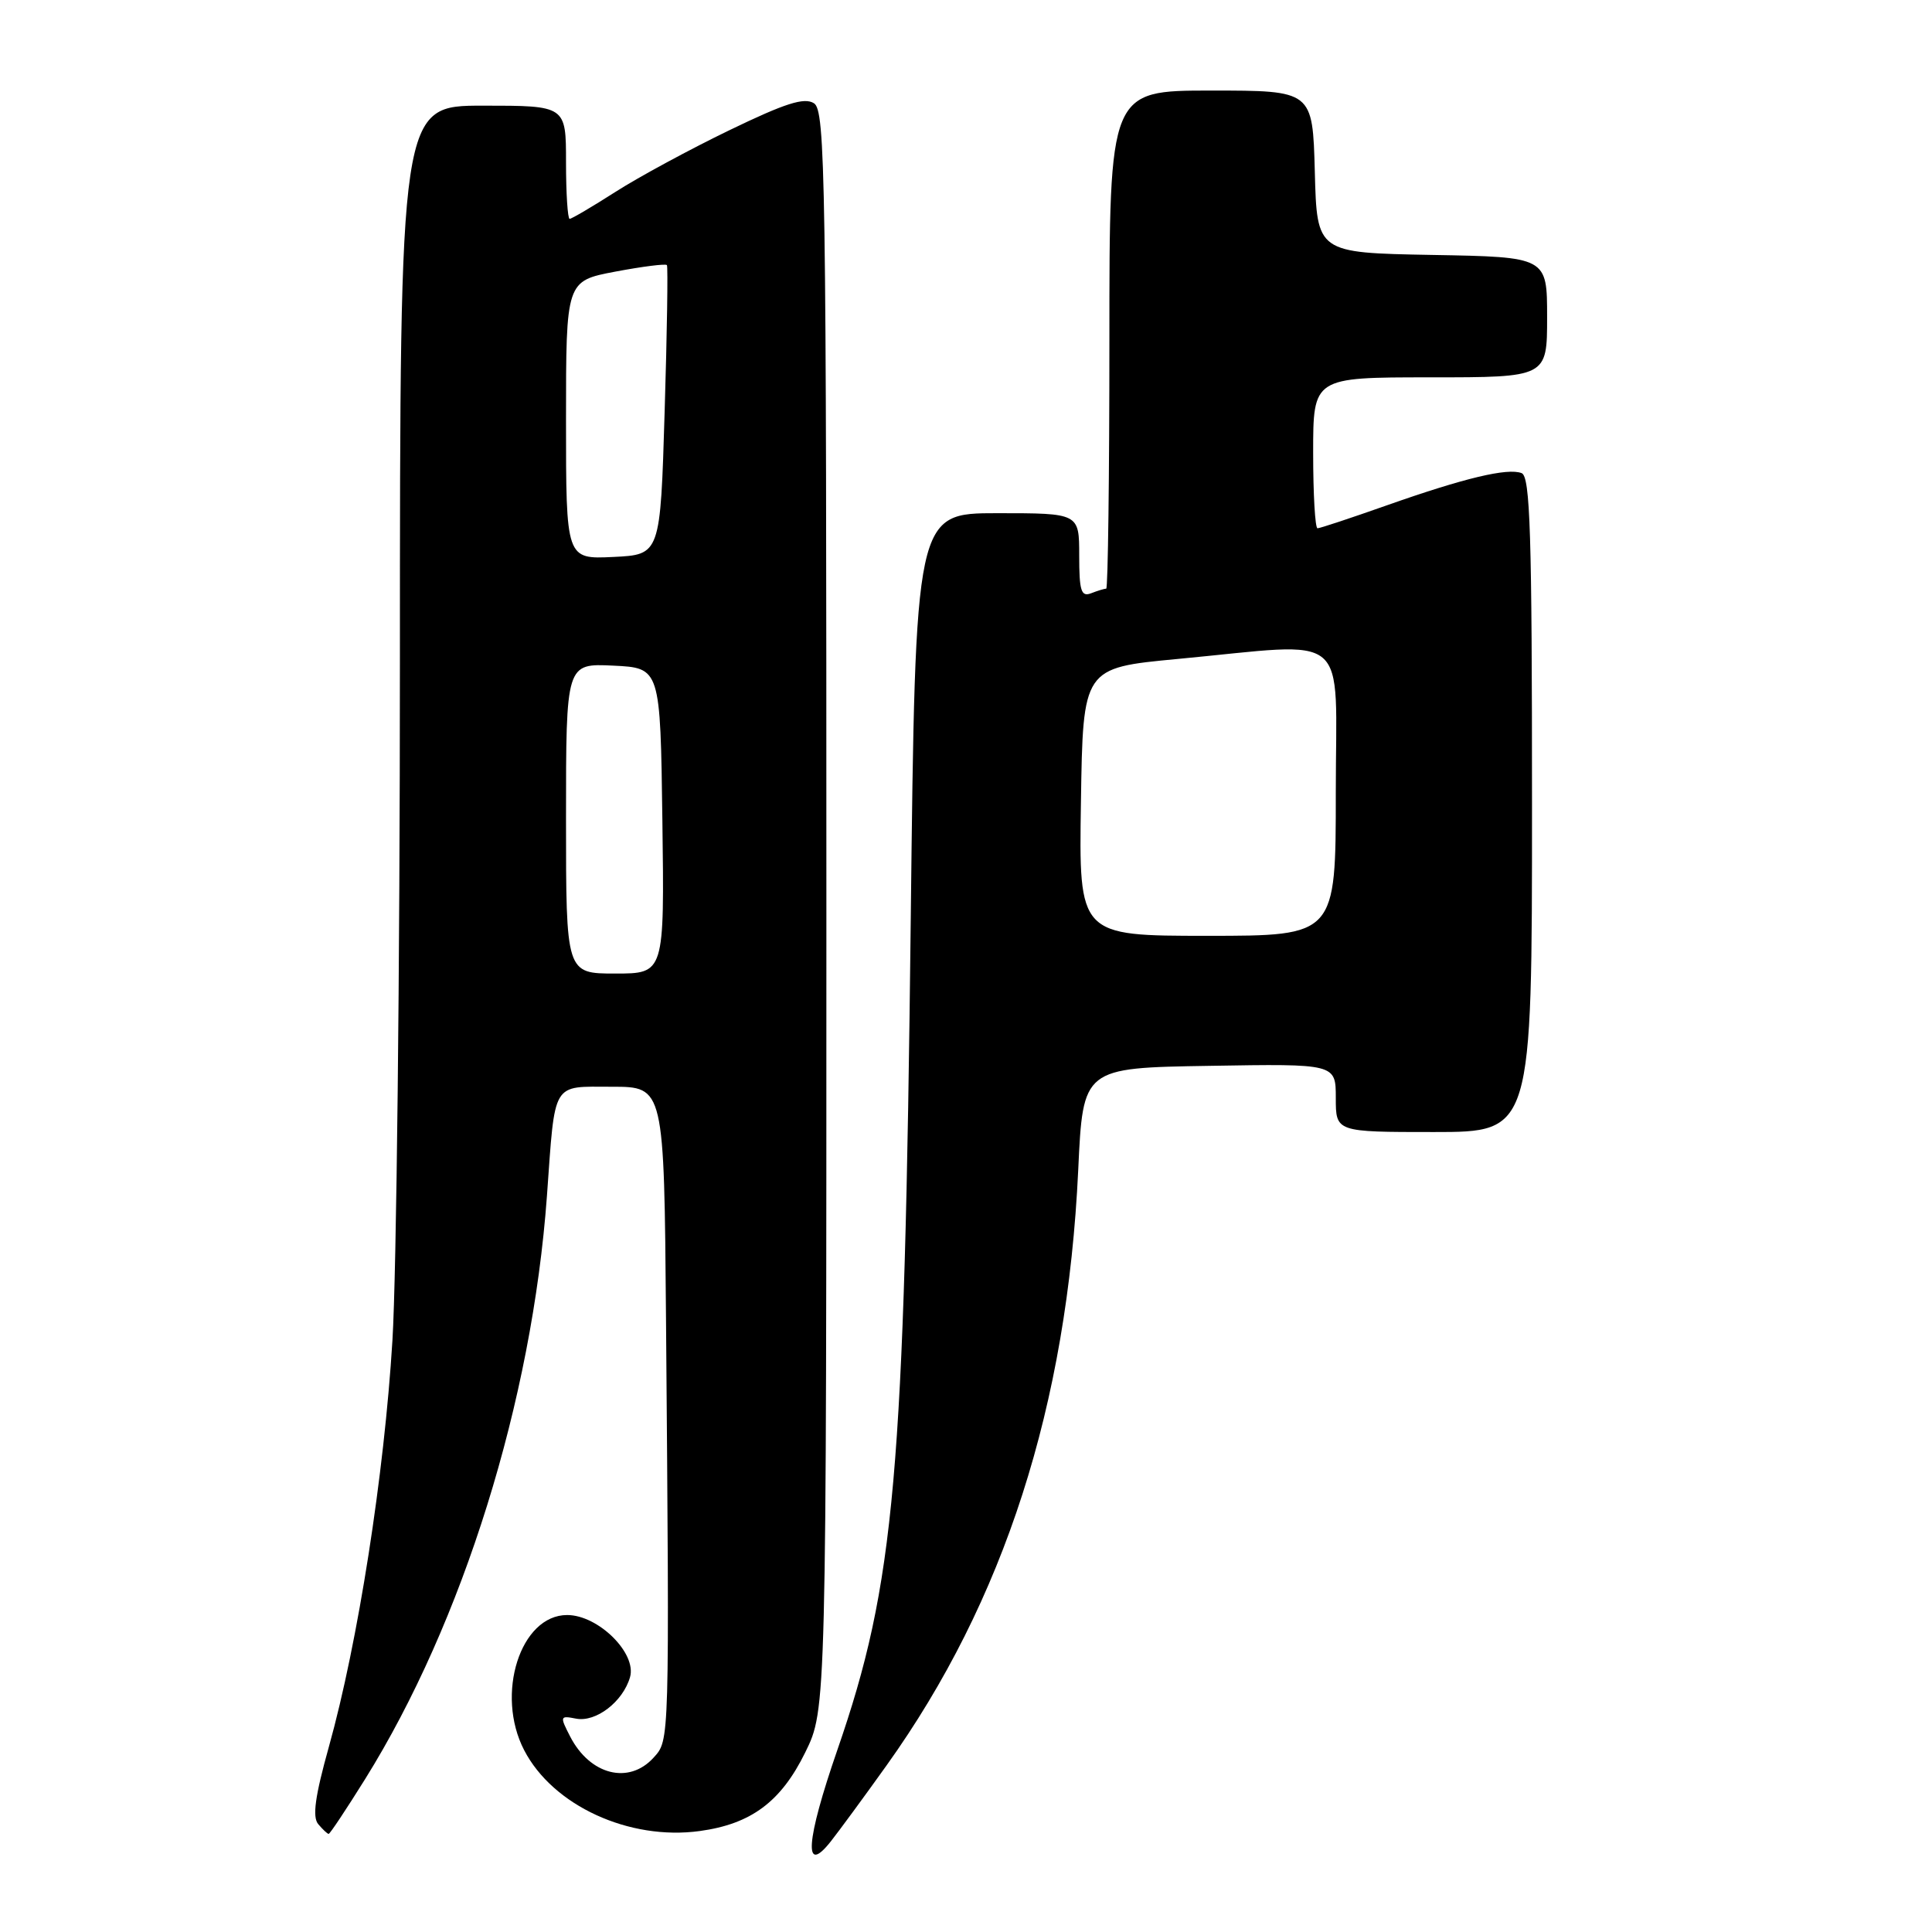 <?xml version="1.0" encoding="UTF-8" standalone="no"?>
<!DOCTYPE svg PUBLIC "-//W3C//DTD SVG 1.1//EN" "http://www.w3.org/Graphics/SVG/1.1/DTD/svg11.dtd" >
<svg xmlns="http://www.w3.org/2000/svg" xmlns:xlink="http://www.w3.org/1999/xlink" version="1.1" viewBox="0 0 256 256">
 <g >
 <path fill="currentColor"
d=" M 117.48 233.92 C 133.08 212.11 141.40 186.24 142.87 155.03 C 143.50 141.50 143.50 141.50 160.25 141.23 C 177.00 140.95 177.00 140.95 177.00 145.48 C 177.00 150.00 177.00 150.00 190.00 150.00 C 203.00 150.00 203.00 150.00 203.00 106.61 C 203.00 70.68 202.76 63.12 201.62 62.69 C 199.75 61.97 194.03 63.34 183.76 66.96 C 179.03 68.63 174.90 70.00 174.58 70.00 C 174.26 70.00 174.00 65.50 174.00 60.00 C 174.00 50.00 174.00 50.00 189.50 50.00 C 205.00 50.00 205.00 50.00 205.00 42.03 C 205.00 34.05 205.00 34.05 189.75 33.78 C 174.50 33.50 174.50 33.50 174.22 22.75 C 173.93 12.00 173.93 12.00 160.47 12.00 C 147.00 12.00 147.00 12.00 147.00 45.00 C 147.00 63.15 146.81 78.00 146.58 78.00 C 146.35 78.00 145.45 78.27 144.58 78.61 C 143.26 79.12 143.00 78.31 143.00 73.61 C 143.00 68.00 143.00 68.00 132.15 68.00 C 121.29 68.00 121.29 68.00 120.68 121.75 C 119.85 195.58 118.59 209.79 110.95 231.89 C 106.77 243.97 106.44 248.62 110.09 243.99 C 111.17 242.62 114.50 238.09 117.48 233.92 Z  M 48.38 235.74 C 61.34 214.94 70.50 185.57 72.47 158.50 C 73.58 143.09 73.04 144.00 81.08 144.00 C 88.00 144.00 88.00 144.00 88.25 174.75 C 88.71 231.35 88.73 230.54 86.60 232.90 C 83.33 236.50 78.19 235.20 75.56 230.12 C 74.16 227.40 74.19 227.31 76.34 227.73 C 78.97 228.23 82.54 225.49 83.48 222.24 C 84.40 219.07 79.28 214.00 75.15 214.00 C 68.95 214.00 65.61 224.49 69.45 231.90 C 73.25 239.25 83.36 243.91 92.73 242.62 C 99.53 241.69 103.49 238.74 106.70 232.20 C 109.50 226.50 109.50 226.50 109.50 120.61 C 109.50 23.24 109.37 14.63 107.85 13.68 C 106.57 12.87 104.04 13.68 96.68 17.24 C 91.44 19.77 84.64 23.45 81.56 25.42 C 78.48 27.39 75.74 29.00 75.48 29.00 C 75.22 29.00 75.00 25.62 75.00 21.50 C 75.00 14.00 75.00 14.00 64.00 14.00 C 53.00 14.00 53.00 14.00 52.99 87.75 C 52.99 128.31 52.54 168.75 52.00 177.60 C 50.92 195.34 47.44 217.63 43.58 231.45 C 41.75 238.00 41.37 240.74 42.16 241.70 C 42.76 242.41 43.38 243.00 43.55 243.00 C 43.72 243.00 45.89 239.73 48.38 235.74 Z  M 143.23 106.25 C 143.50 88.50 143.50 88.50 156.00 87.32 C 179.33 85.13 177.00 83.17 177.00 105.00 C 177.00 124.00 177.00 124.00 159.98 124.00 C 142.95 124.00 142.95 124.00 143.23 106.25 Z  M 75.00 108.45 C 75.00 87.90 75.00 87.90 81.25 88.20 C 87.50 88.50 87.50 88.50 87.77 108.75 C 88.04 129.00 88.04 129.00 81.52 129.00 C 75.00 129.00 75.00 129.00 75.00 108.45 Z  M 75.00 55.66 C 75.00 37.23 75.00 37.23 81.54 35.99 C 85.14 35.31 88.22 34.92 88.37 35.13 C 88.52 35.33 88.39 44.05 88.07 54.50 C 87.50 73.50 87.50 73.50 81.25 73.80 C 75.00 74.10 75.00 74.10 75.00 55.66 Z "/>
</g>
</svg>